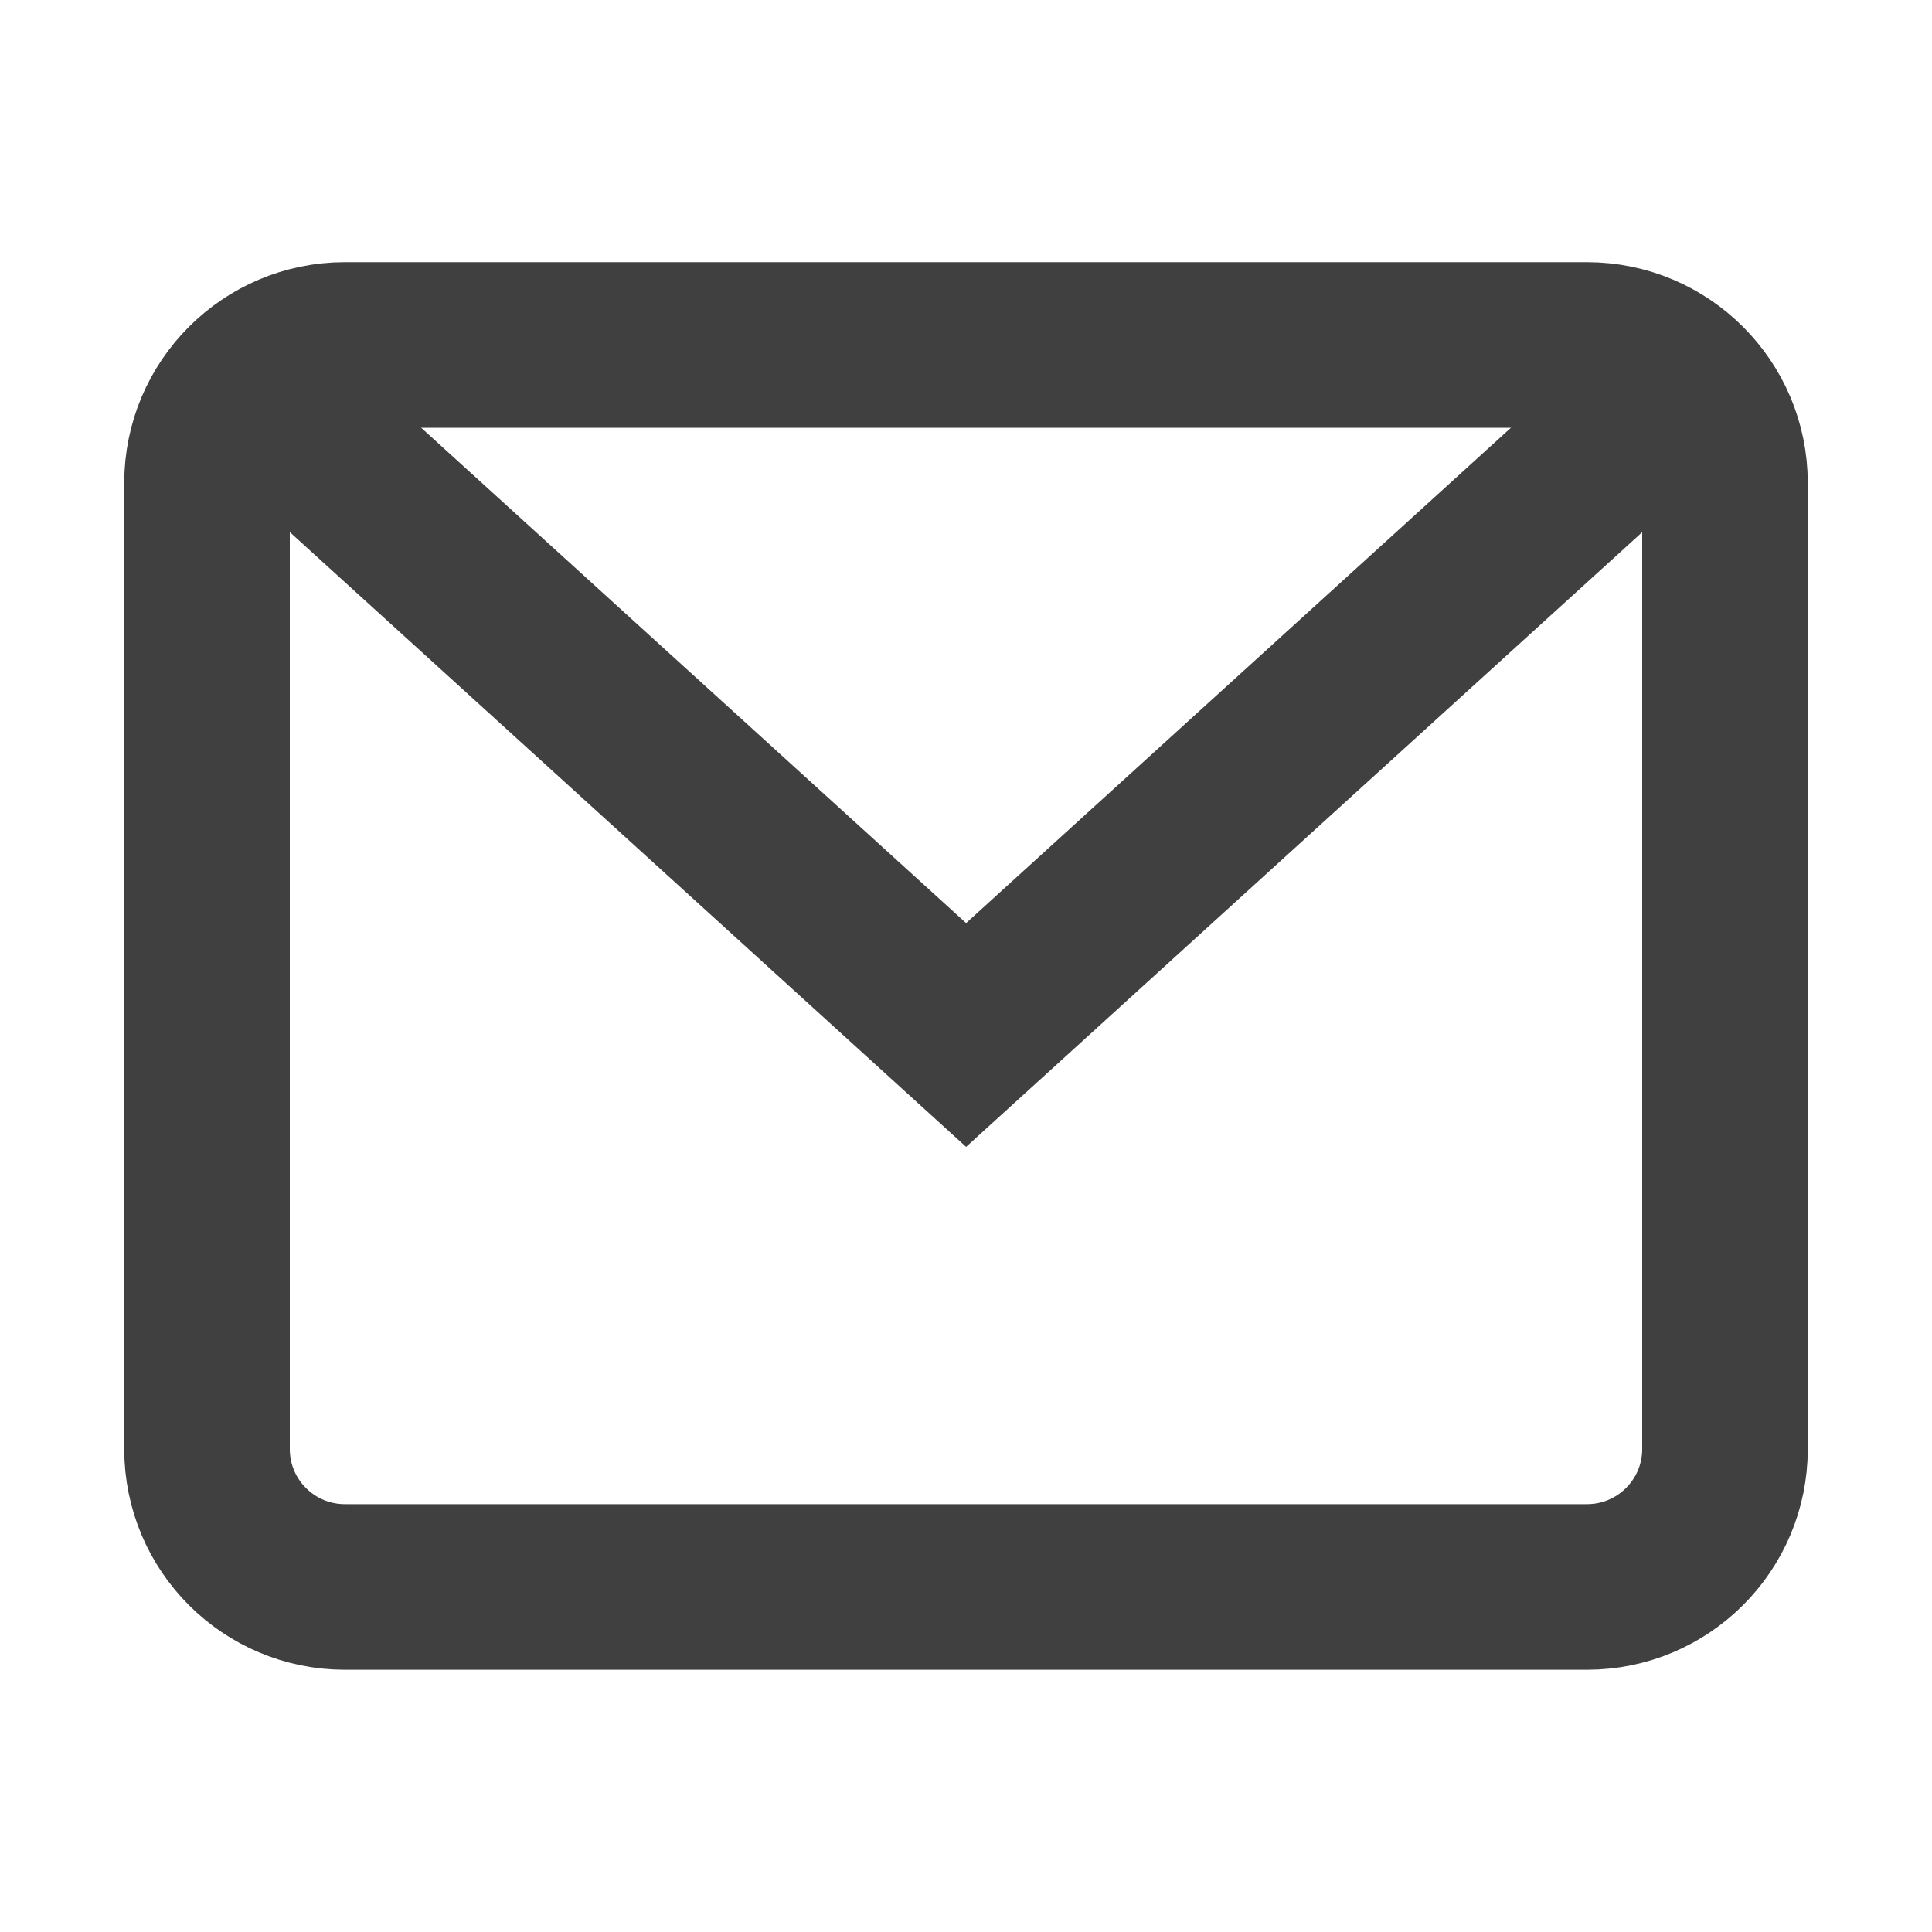<svg width="20" height="20" viewBox="0 0 20 20" fill="none" xmlns="http://www.w3.org/2000/svg">
<g id="Mail">
<path id="Vector" d="M2.582 3.97L10.001 10.714L17.419 3.97" stroke="#404040" stroke-width="1.714" stroke-miterlimit="10"/>
<path id="Vector_2" d="M16.428 3.571L3.571 3.571C2.782 3.571 2.143 4.211 2.143 5L2.143 15C2.143 15.789 2.782 16.428 3.571 16.428L16.428 16.428C17.217 16.428 17.857 15.789 17.857 15L17.857 5C17.857 4.211 17.217 3.571 16.428 3.571Z" stroke="#404040" stroke-width="1.714" stroke-miterlimit="10" stroke-linecap="square"/>
</g>
</svg>
